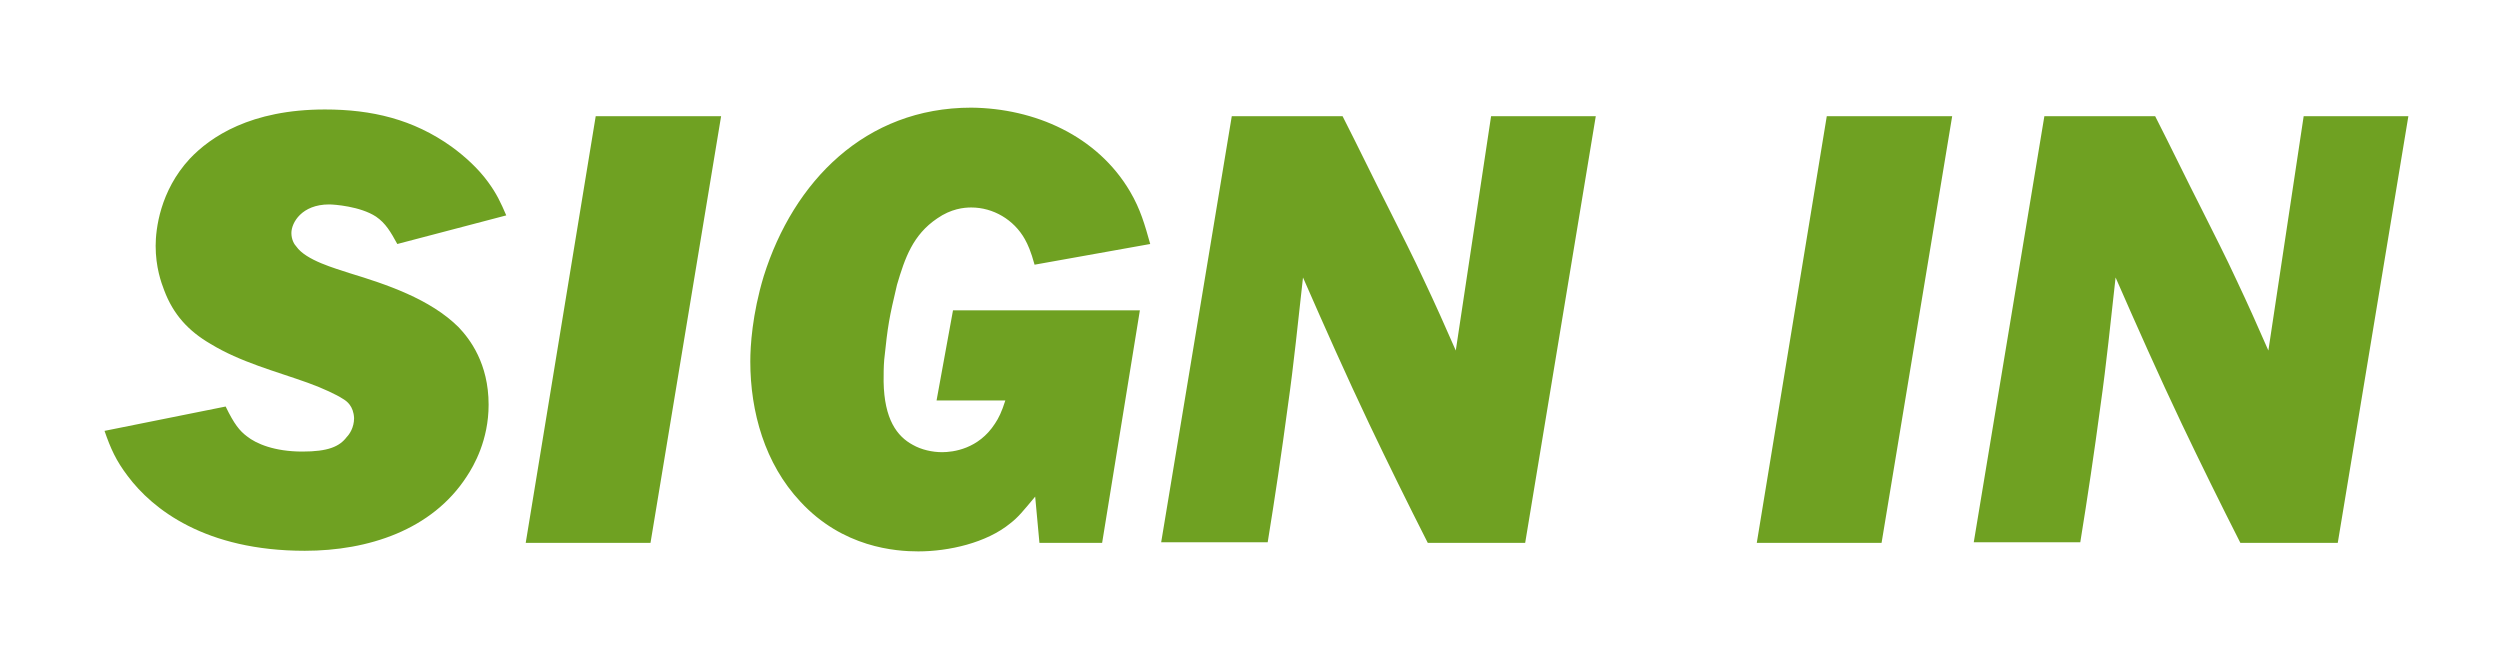 <svg xmlns="http://www.w3.org/2000/svg" width="115" height="30" viewBox="0 0 115 30" fill="none">
<g filter="url(#filter0_d_1271_19403)">
<path d="M22.288 8.908C22.036 8.32 21.84 7.9 21.448 7.368C21 6.752 20.384 6.192 19.768 5.744C18.004 4.484 16.1 4.036 13.944 4.036C10.528 4.036 8.68 5.296 7.728 6.304C6.356 7.788 6.16 9.552 6.16 10.308C6.16 11.288 6.412 11.988 6.552 12.352C6.972 13.472 7.672 14.228 8.68 14.816C10.052 15.656 11.676 16.076 13.16 16.608C13.86 16.86 14.504 17.168 14.756 17.336C14.952 17.448 15.26 17.672 15.288 18.232C15.288 18.68 15.064 18.988 14.952 19.1C14.616 19.548 14.084 19.772 12.908 19.772C11.62 19.772 10.78 19.408 10.36 19.072C10.024 18.82 9.772 18.512 9.38 17.7L3.808 18.82C4.088 19.632 4.34 20.192 4.872 20.892C6.02 22.432 8.456 24.336 13.02 24.336C15.932 24.336 18.872 23.384 20.468 20.92C20.804 20.416 21.476 19.24 21.476 17.616C21.476 15.712 20.608 14.592 20.104 14.06C18.788 12.744 16.744 12.072 15.092 11.568C14.42 11.344 13.076 10.98 12.628 10.336C12.544 10.252 12.404 10.028 12.404 9.72C12.404 9.244 12.88 8.404 14.14 8.404C14.364 8.404 15.568 8.488 16.296 8.964C16.744 9.272 16.968 9.664 17.276 10.224L22.288 8.908ZM26.403 4.344L23.183 23.972H28.923L32.171 4.344H26.403ZM51.91 10.224C51.658 9.328 51.462 8.628 50.986 7.816C49.474 5.24 46.59 3.98 43.678 3.952C38.806 3.952 35.502 7.34 34.13 11.708C33.598 13.472 33.514 14.928 33.514 15.628C33.514 17.952 34.186 20.332 35.81 22.068C37.77 24.196 40.206 24.364 41.242 24.364C42.642 24.364 44.378 23.972 45.47 23.076C45.834 22.796 46.058 22.516 46.618 21.844L46.814 23.972H49.698L51.434 13.276H42.838L42.082 17.42H45.246C45.078 17.952 44.938 18.232 44.77 18.484C44.014 19.66 42.838 19.8 42.334 19.8C41.886 19.8 41.382 19.688 40.99 19.464C40.262 19.072 39.674 18.288 39.646 16.552C39.646 16.216 39.646 15.88 39.674 15.544C39.842 13.948 39.898 13.64 40.262 12.1C40.626 10.868 40.99 9.804 42.11 9.048C42.754 8.6 43.342 8.544 43.678 8.544C44.686 8.544 45.638 9.104 46.142 10C46.282 10.252 46.422 10.56 46.59 11.176L51.91 10.224ZM55.662 4.344L52.414 23.944H57.314C57.65 21.872 57.958 19.8 58.238 17.7C58.518 15.74 58.714 13.752 58.938 11.764C59.918 14.004 60.926 16.272 61.99 18.512C62.858 20.332 63.754 22.152 64.678 23.972H69.158L72.406 4.344H67.59L65.966 15.124C65.49 14.032 65.014 12.968 64.51 11.904C64.006 10.812 63.446 9.72 62.914 8.656C62.186 7.228 61.486 5.772 60.758 4.344H55.662ZM83.032 4.344L79.812 23.972H85.552L88.8 4.344H83.032ZM93.041 4.344L89.793 23.944H94.693C95.029 21.872 95.337 19.8 95.617 17.7C95.897 15.74 96.093 13.752 96.317 11.764C97.297 14.004 98.305 16.272 99.369 18.512C100.237 20.332 101.133 22.152 102.057 23.972H106.537L109.785 4.344H104.969L103.345 15.124C102.869 14.032 102.393 12.968 101.889 11.904C101.385 10.812 100.825 9.72 100.293 8.656C99.565 7.228 98.865 5.772 98.137 4.344H93.041Z" fill="#6FA122"/>
</g>
<defs>
<filter id="filter0_d_1271_19403" x="0.808" y="0.952" width="113.977" height="28.412" filterUnits="userSpaceOnUse" color-interpolation-filters="sRGB">
<feFlood flood-opacity="0" result="BackgroundImageFix"/>
<feColorMatrix in="SourceAlpha" type="matrix" values="0 0 0 0 0 0 0 0 0 0 0 0 0 0 0 0 0 0 127 0" result="hardAlpha"/>
<feOffset dx="1" dy="1"/>
<feGaussianBlur stdDeviation="2"/>
<feComposite in2="hardAlpha" operator="out"/>
<feColorMatrix type="matrix" values="0 0 0 0 0.608 0 0 0 0 0.608 0 0 0 0 0.608 0 0 0 0.29 0"/>
<feBlend mode="normal" in2="BackgroundImageFix" result="effect1_dropShadow_1271_19403"/>
<feBlend mode="normal" in="SourceGraphic" in2="effect1_dropShadow_1271_19403" result="shape"/>
</filter>
</defs>
</svg>